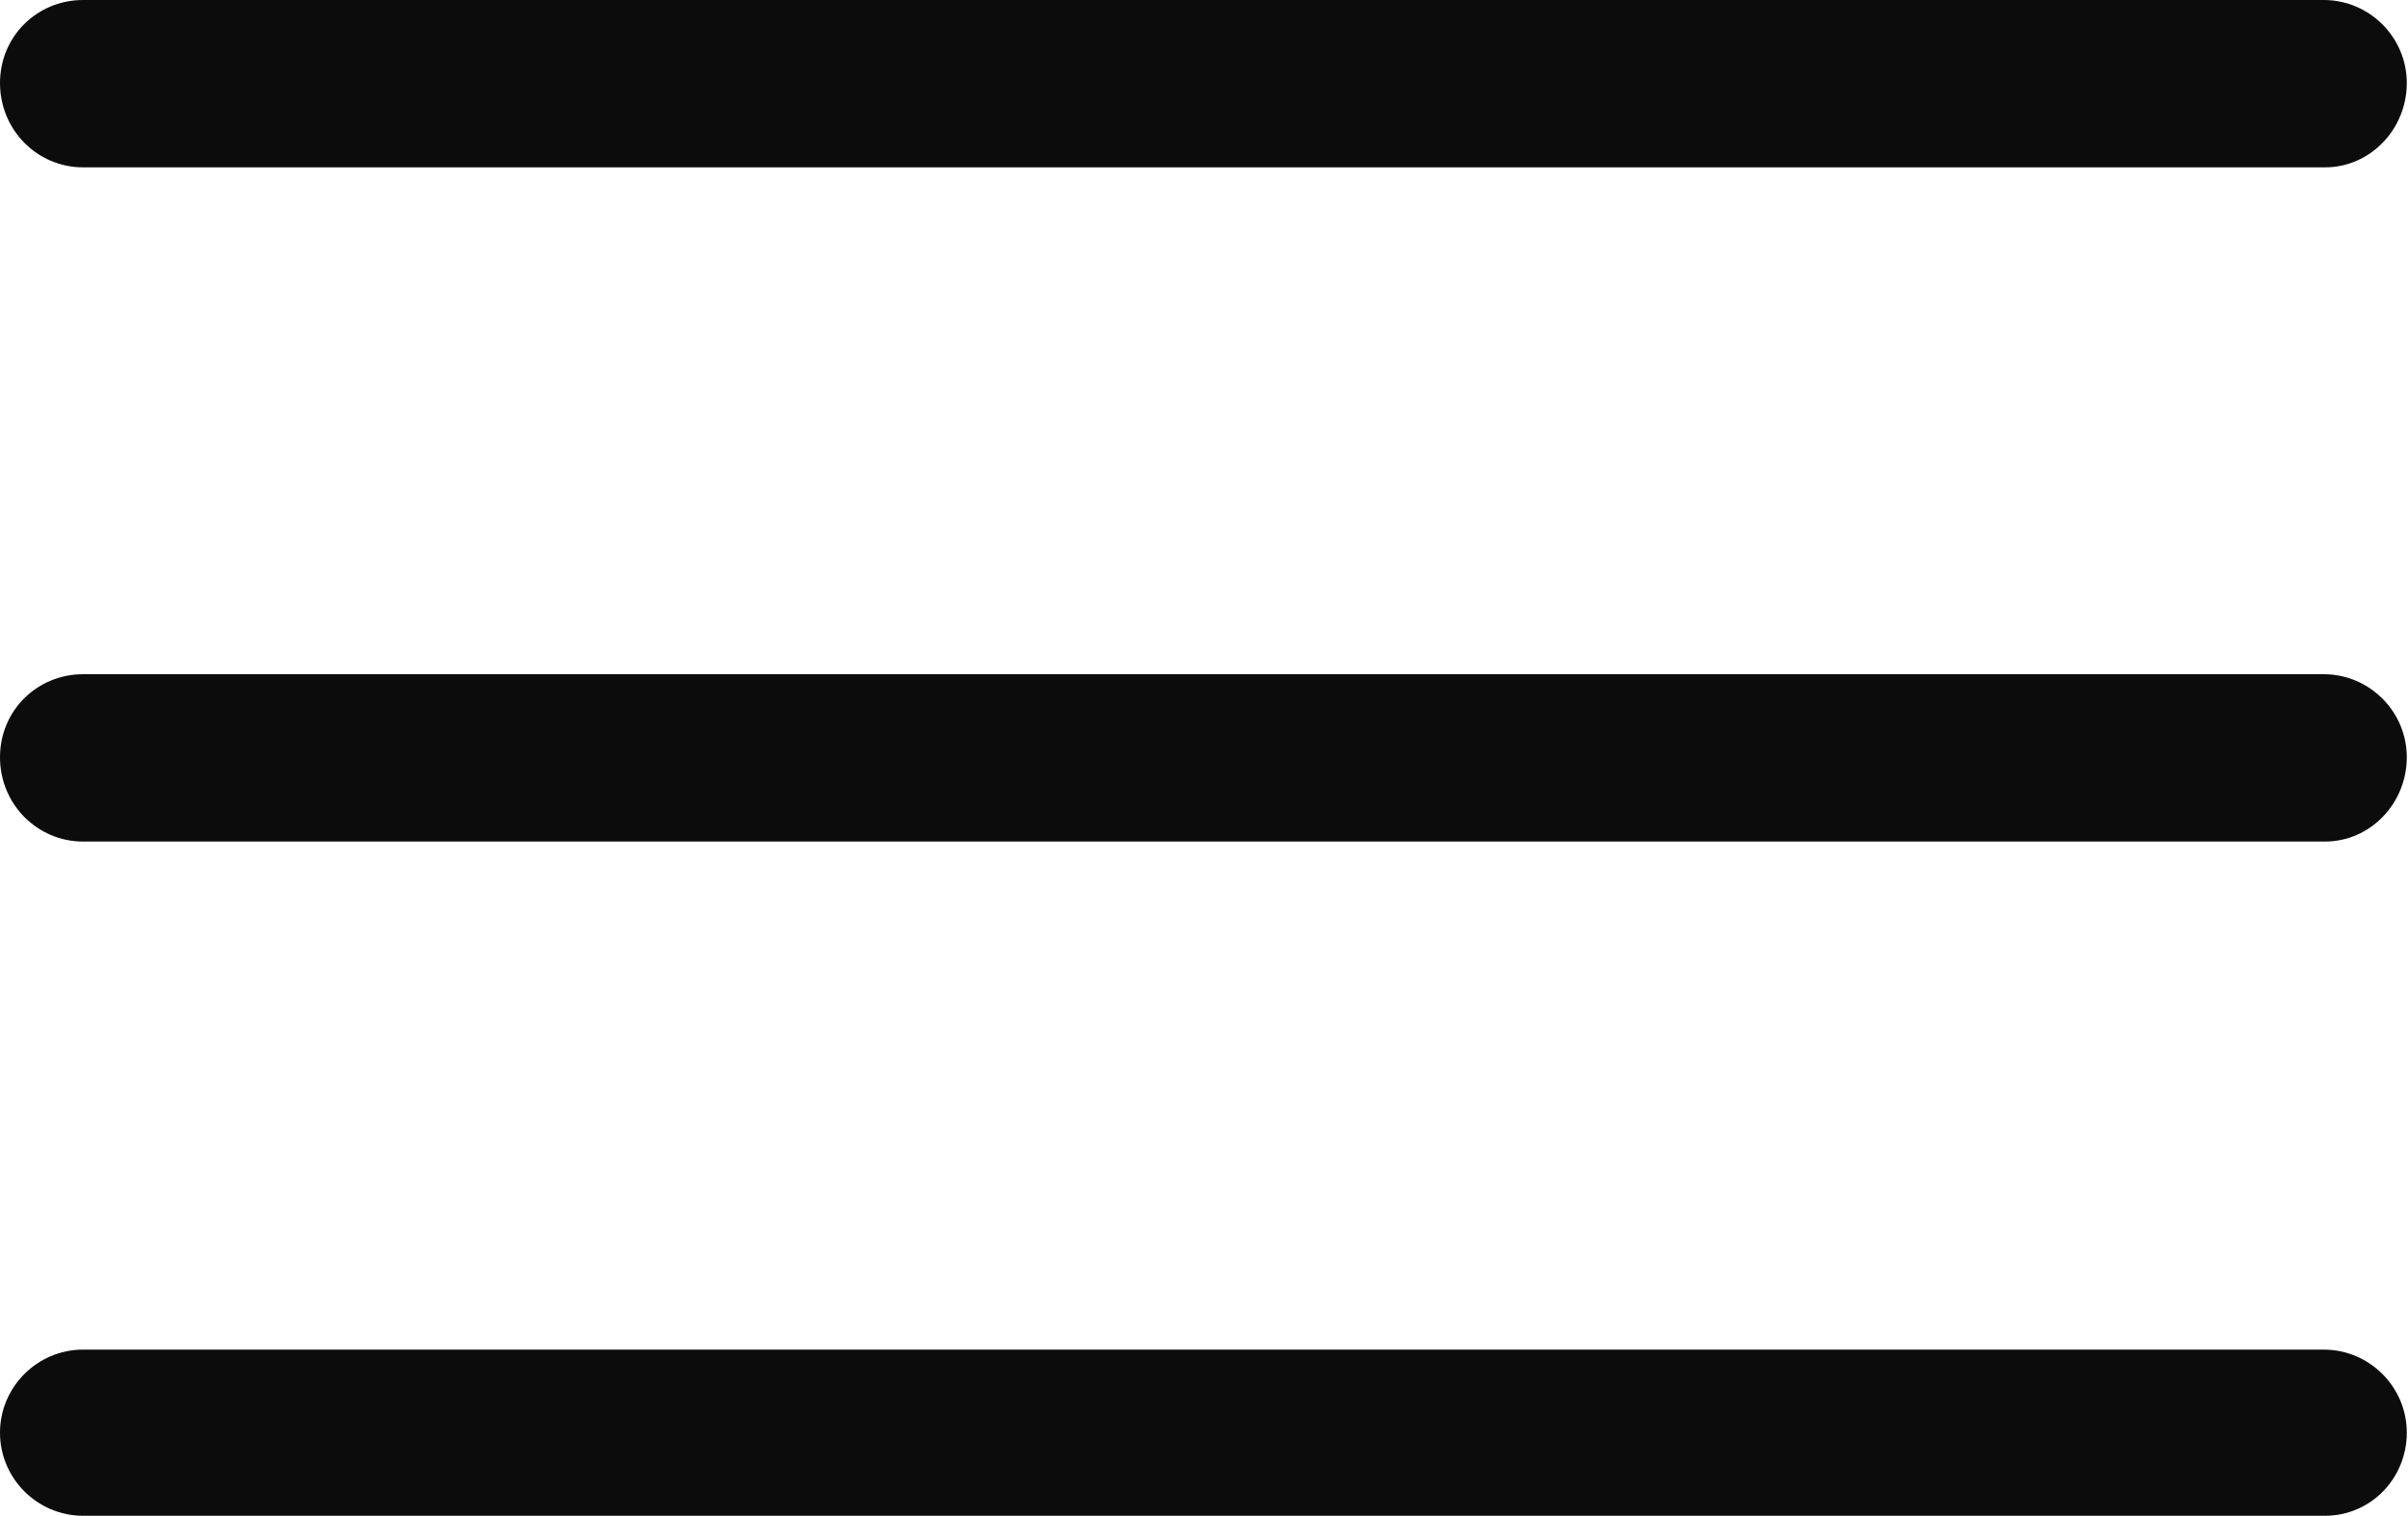 <?xml version="1.0" encoding="utf-8"?>
<!-- Generator: Adobe Illustrator 27.8.0, SVG Export Plug-In . SVG Version: 6.00 Build 0)  -->
<svg version="1.1" id="Laag_1" xmlns="http://www.w3.org/2000/svg" xmlns:xlink="http://www.w3.org/1999/xlink" x="0px" y="0px"
	 viewBox="0 0 200 125.9" style="enable-background:new 0 0 200 125.9;" xml:space="preserve">
<style type="text/css">
	.st0{fill:#0C0C0C;}
</style>
<g>
	<path class="st0" d="M193.1,13.9H6.9c-3.8,0-6.9-3.1-6.9-7S3.1,0,6.9,0h186.1c3.8,0,6.9,3.1,6.9,6.9S196.9,13.9,193.1,13.9z"/>
	<path class="st0" d="M193.1,69.9H6.9c-3.8,0-6.9-3.1-6.9-7S3.1,56,6.9,56h186.1c3.8,0,6.9,3.1,6.9,6.9S196.9,69.9,193.1,69.9z"/>
	<path class="st0" d="M193.1,125.9H6.9c-3.8,0-6.9-3.1-6.9-6.9s3.1-6.9,6.9-6.9h186.1c3.8,0,6.9,3.1,6.9,6.9
		S196.9,125.9,193.1,125.9z"/>
</g>
</svg>
